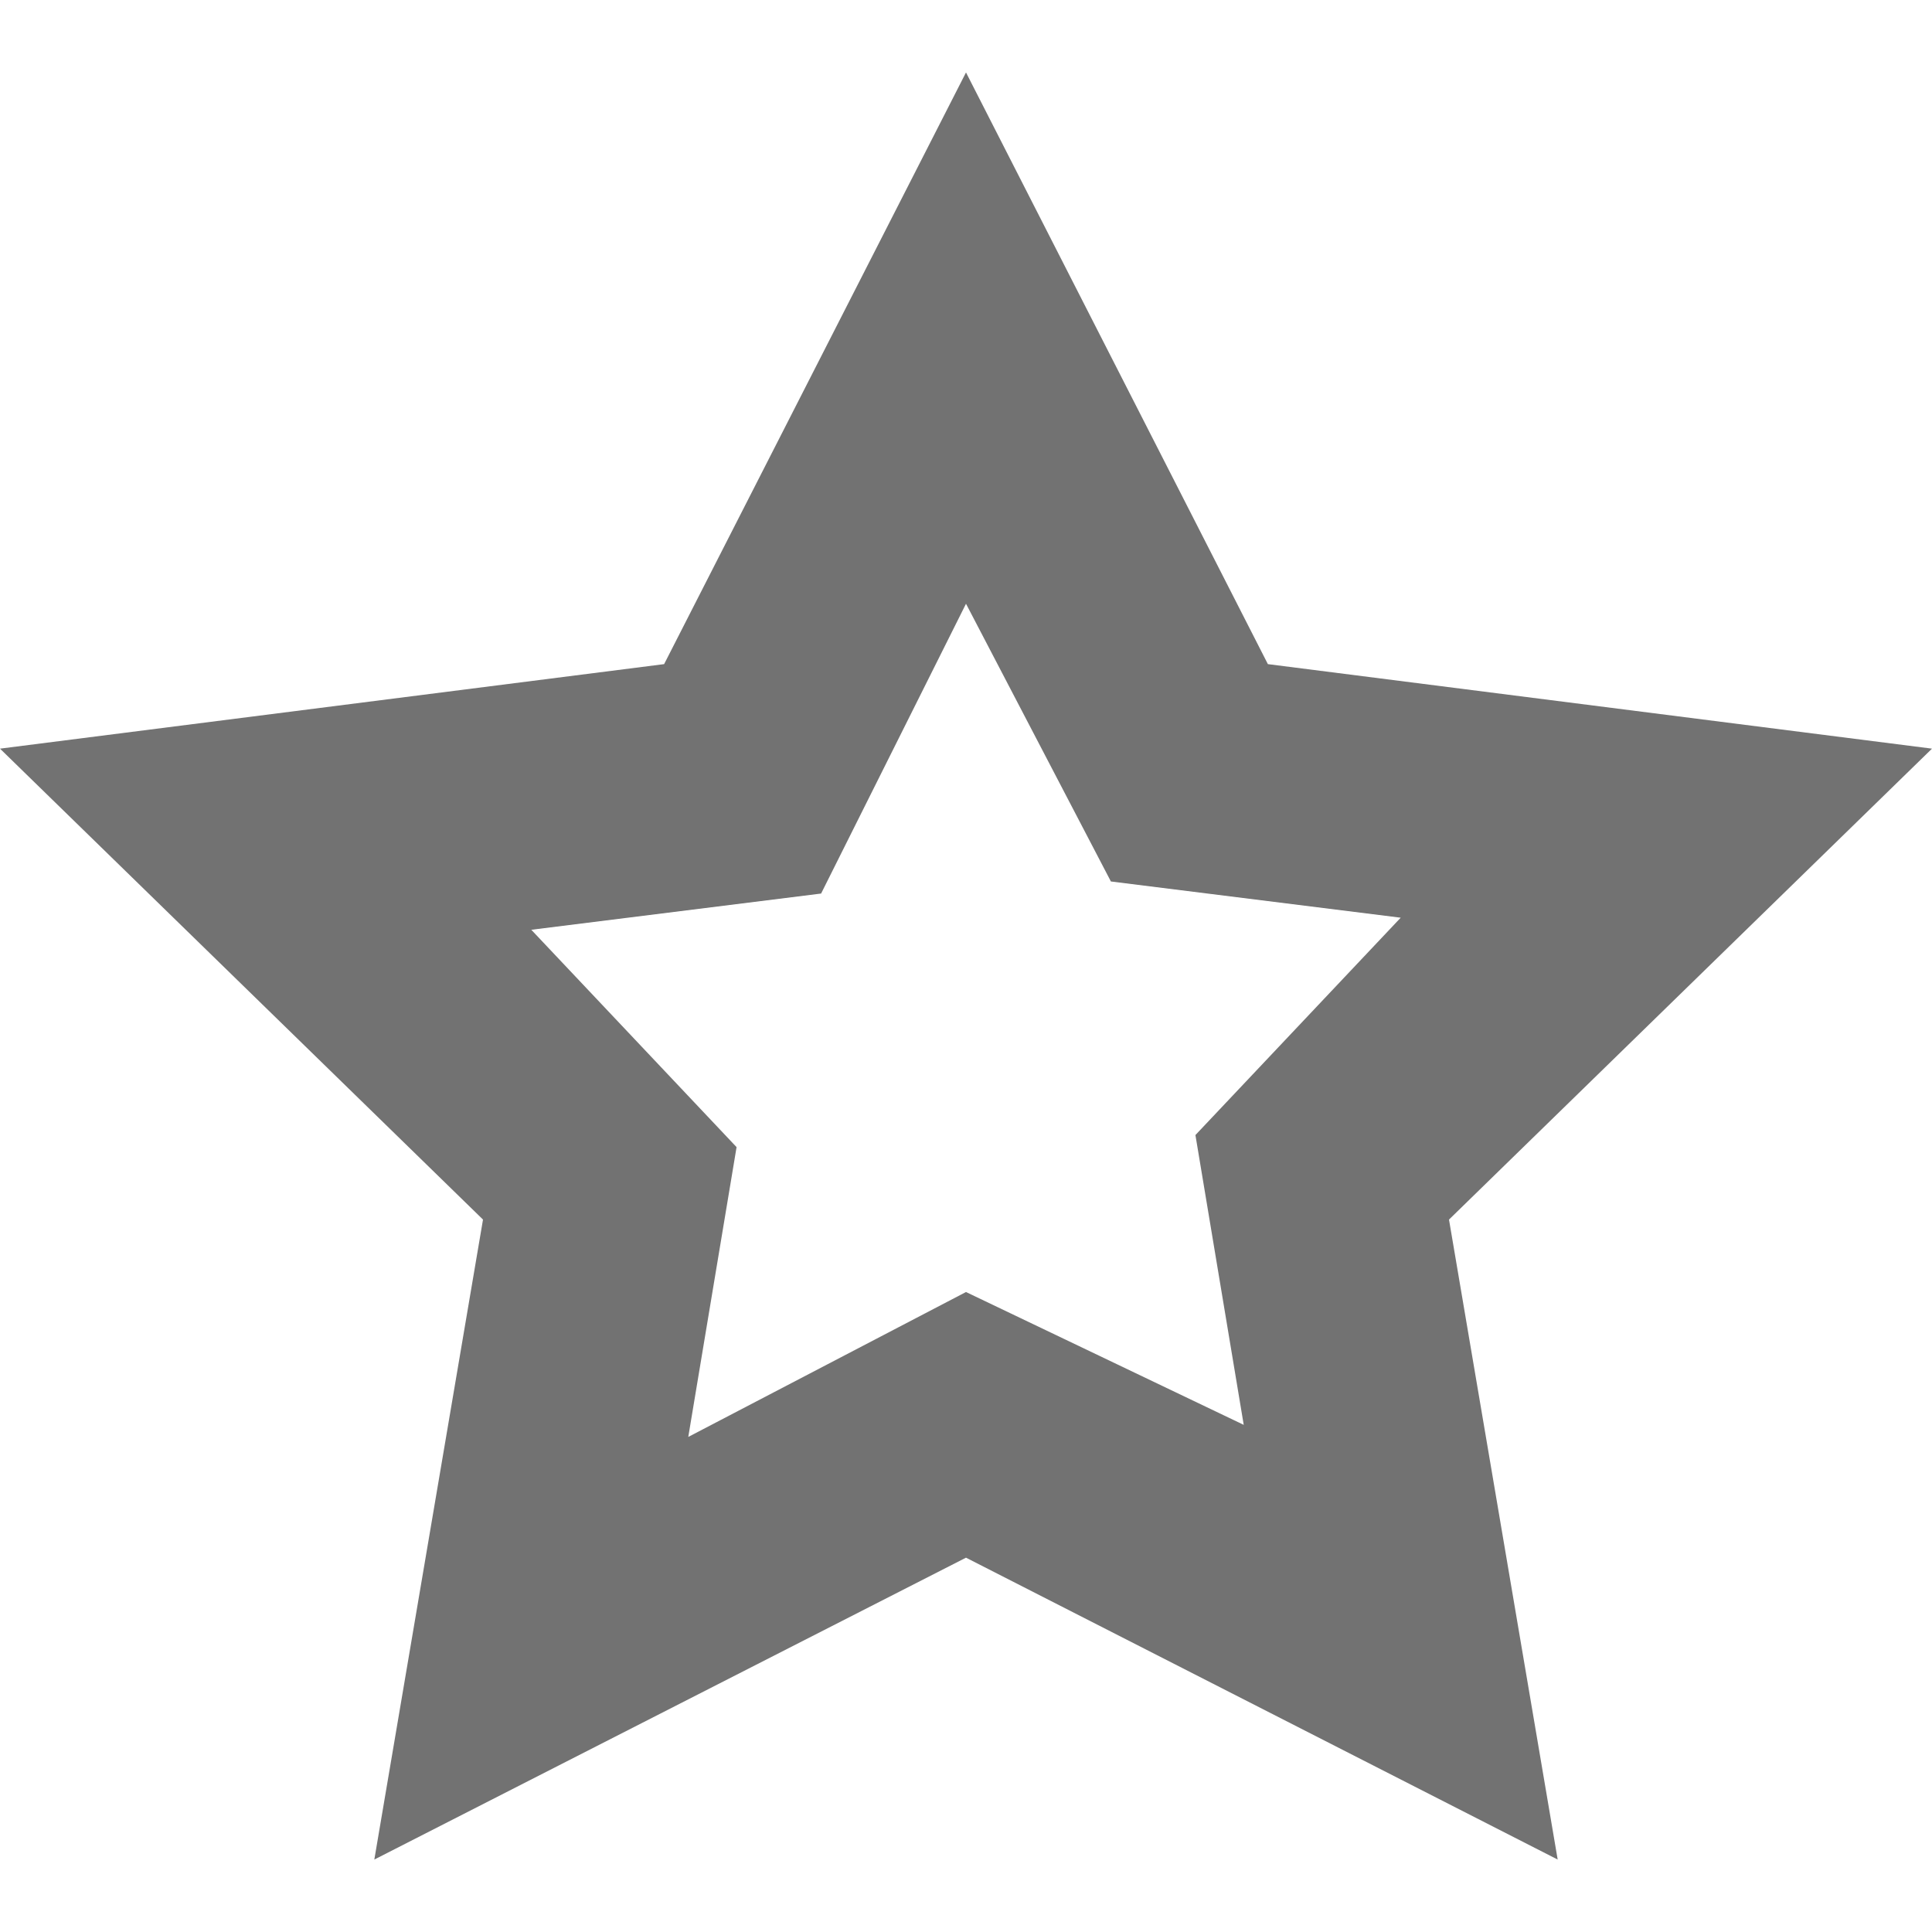 <?xml version="1.0" encoding="utf-8"?>
<!-- Generator: Adobe Illustrator 23.0.1, SVG Export Plug-In . SVG Version: 6.00 Build 0)  -->
<svg version="1.1" id="Layer_1" xmlns="http://www.w3.org/2000/svg" xmlns:xlink="http://www.w3.org/1999/xlink" x="0px" y="0px"
	 viewBox="0 0 16 16" style="enable-background:new 0 0 16 16;" xml:space="preserve">
<style type="text/css">
	.White{fill:#FFFFFF;}
	.Red{fill:#D11C1C;}
	.Black{fill:#727272;}
	.Blue{fill:#1177D7;}
	.Yellow{fill:#FFB115;}
	.Green{fill:#039C23;}
</style>
<path class="Black" d="M16,6.2l-5.5-0.7L8,0.6L5.5,5.5L0,6.2l4,3.9l-0.9,5.3L8,12.9l4.9,2.5L12,10.1L16,6.2z M10.3,11.8L8,10.7
	l-2.3,1.2l0.4-2.4L4.4,7.7l2.4-0.3L8,5l1.2,2.3l2.4,0.3L9.9,9.4L10.3,11.8z"/>
</svg>
